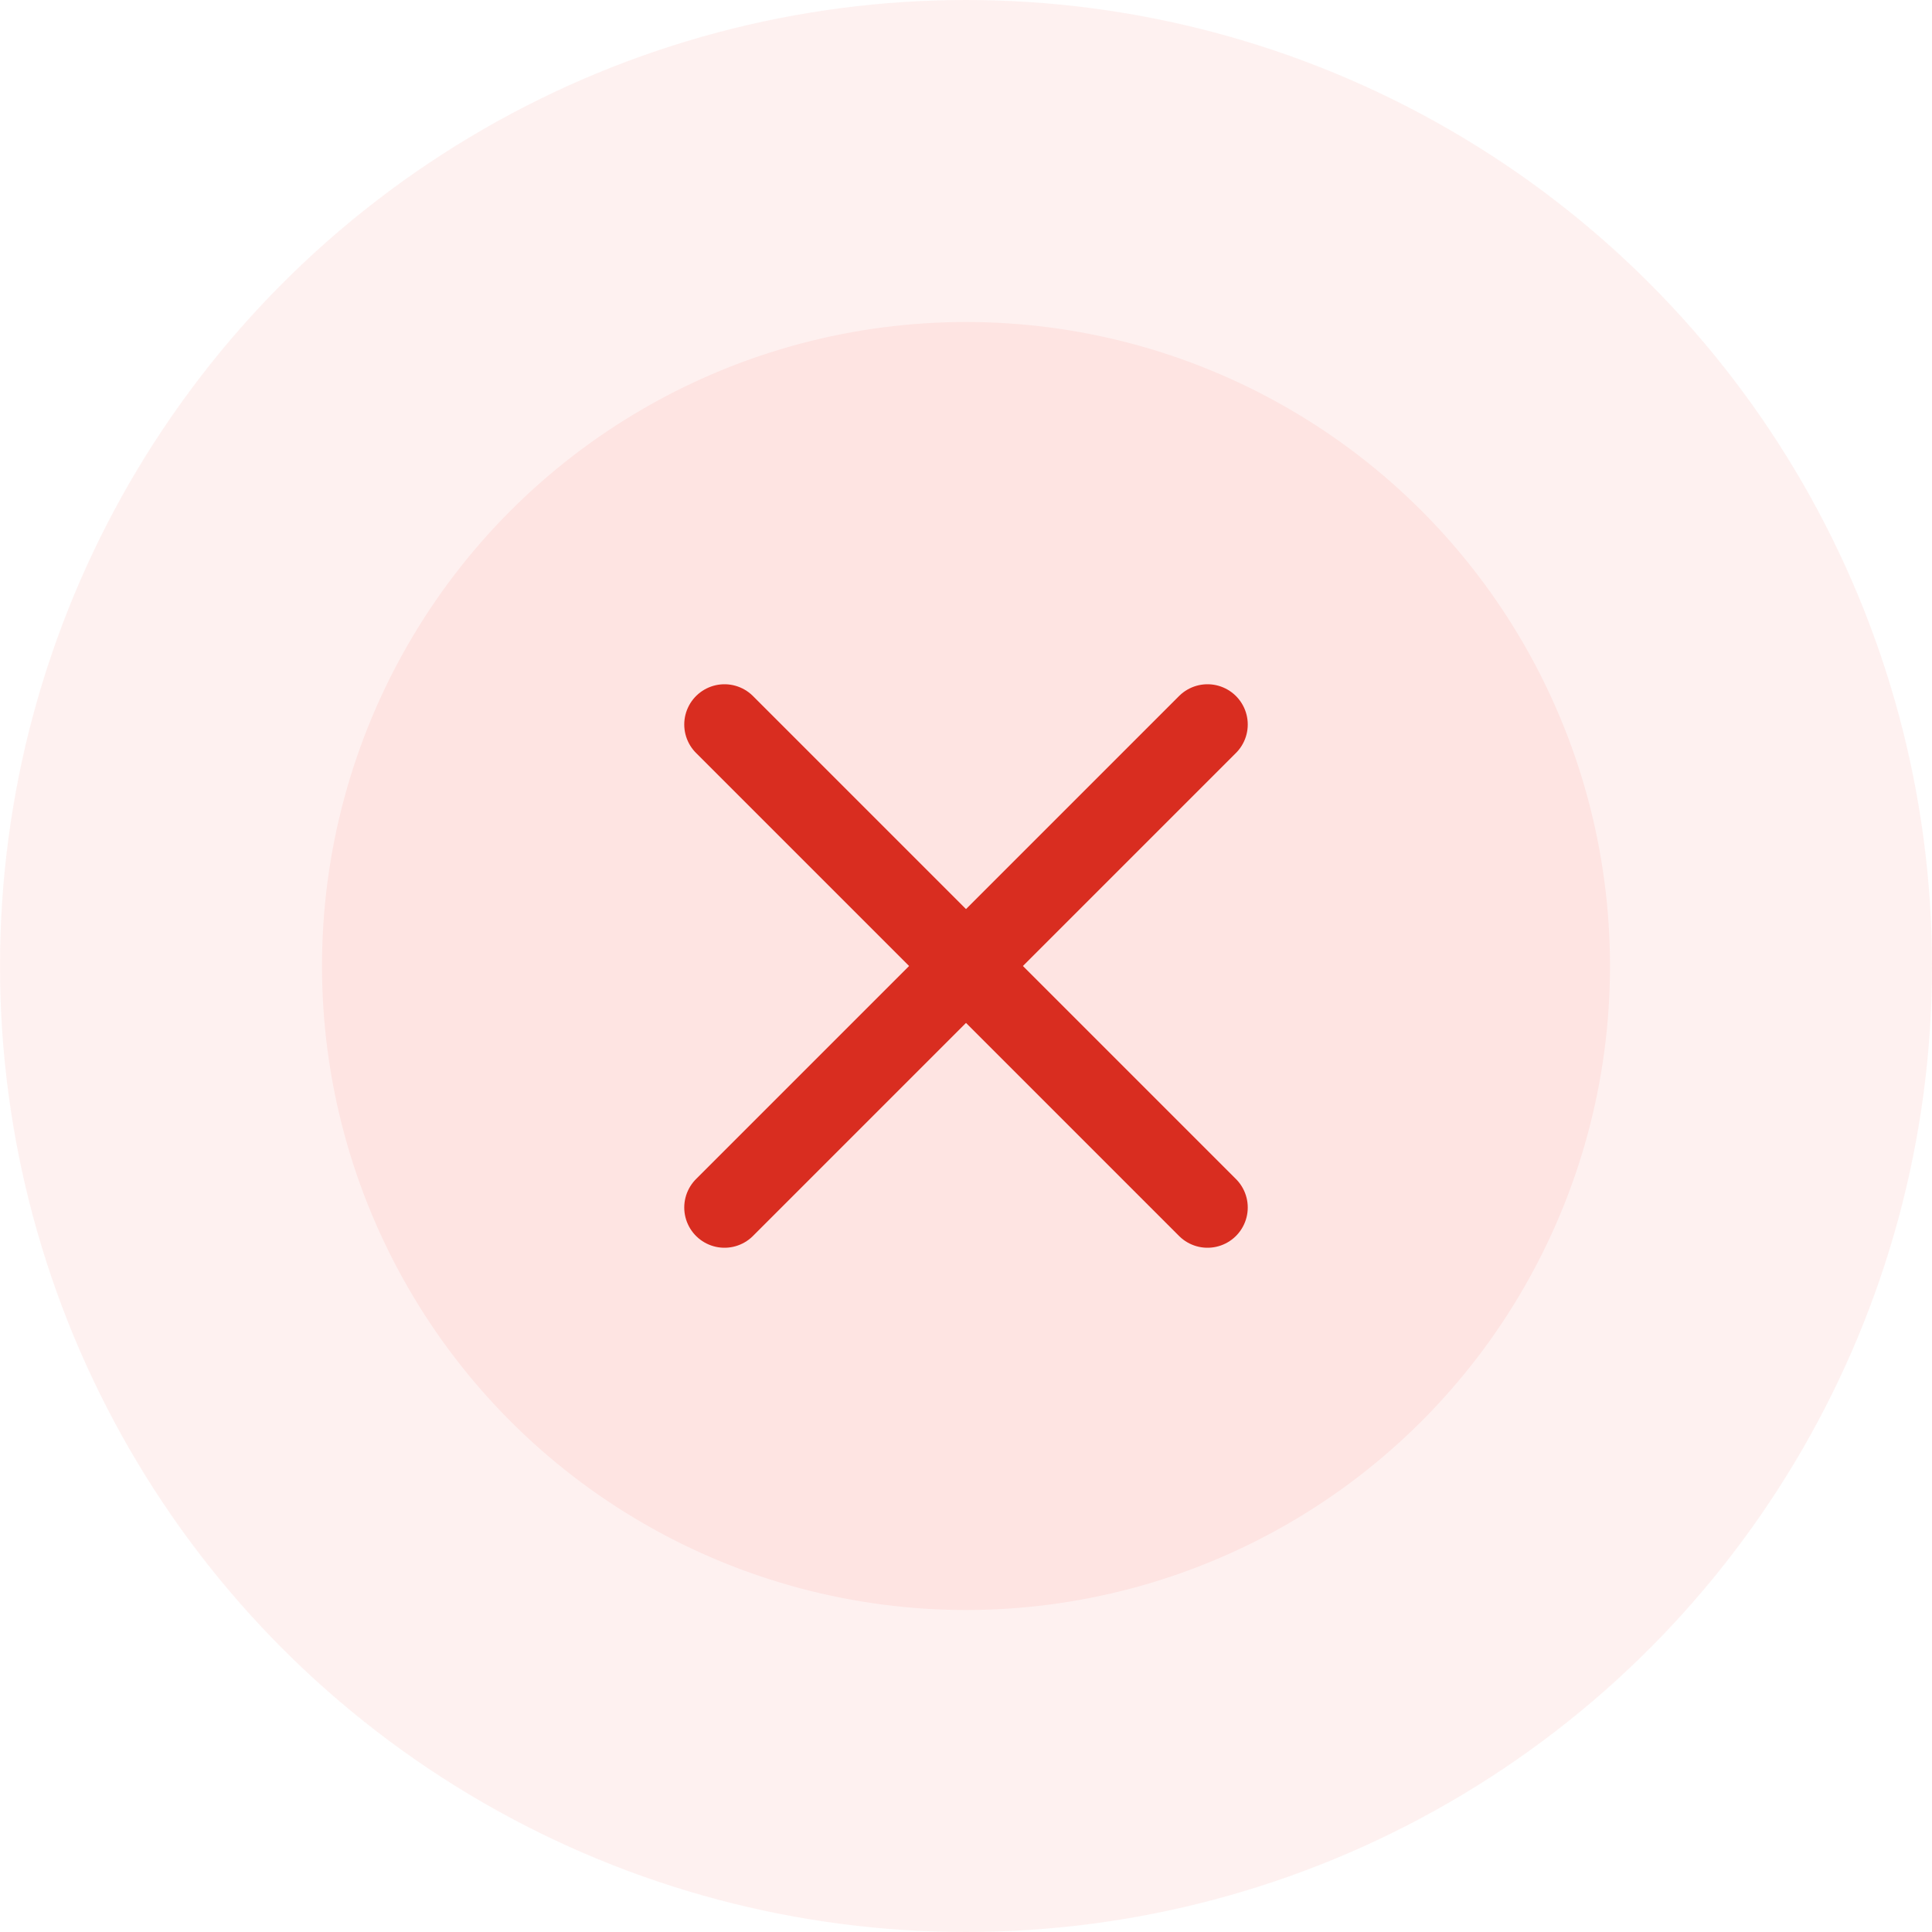 <svg width="48" height="48" viewBox="0 0 48 48" fill="none" xmlns="http://www.w3.org/2000/svg">
<circle cx="24" cy="24" r="24" fill="#FEE4E2" fill-opacity="0.5"/>
<circle cx="24" cy="24" r="16" fill="#FEE4E2"/>
<path d="M18 18L30 30" stroke="#D92D20" stroke-width="2" stroke-linecap="round"/>
<path d="M18 30L30 18" stroke="#D92D20" stroke-width="2" stroke-linecap="round"/>
</svg>
